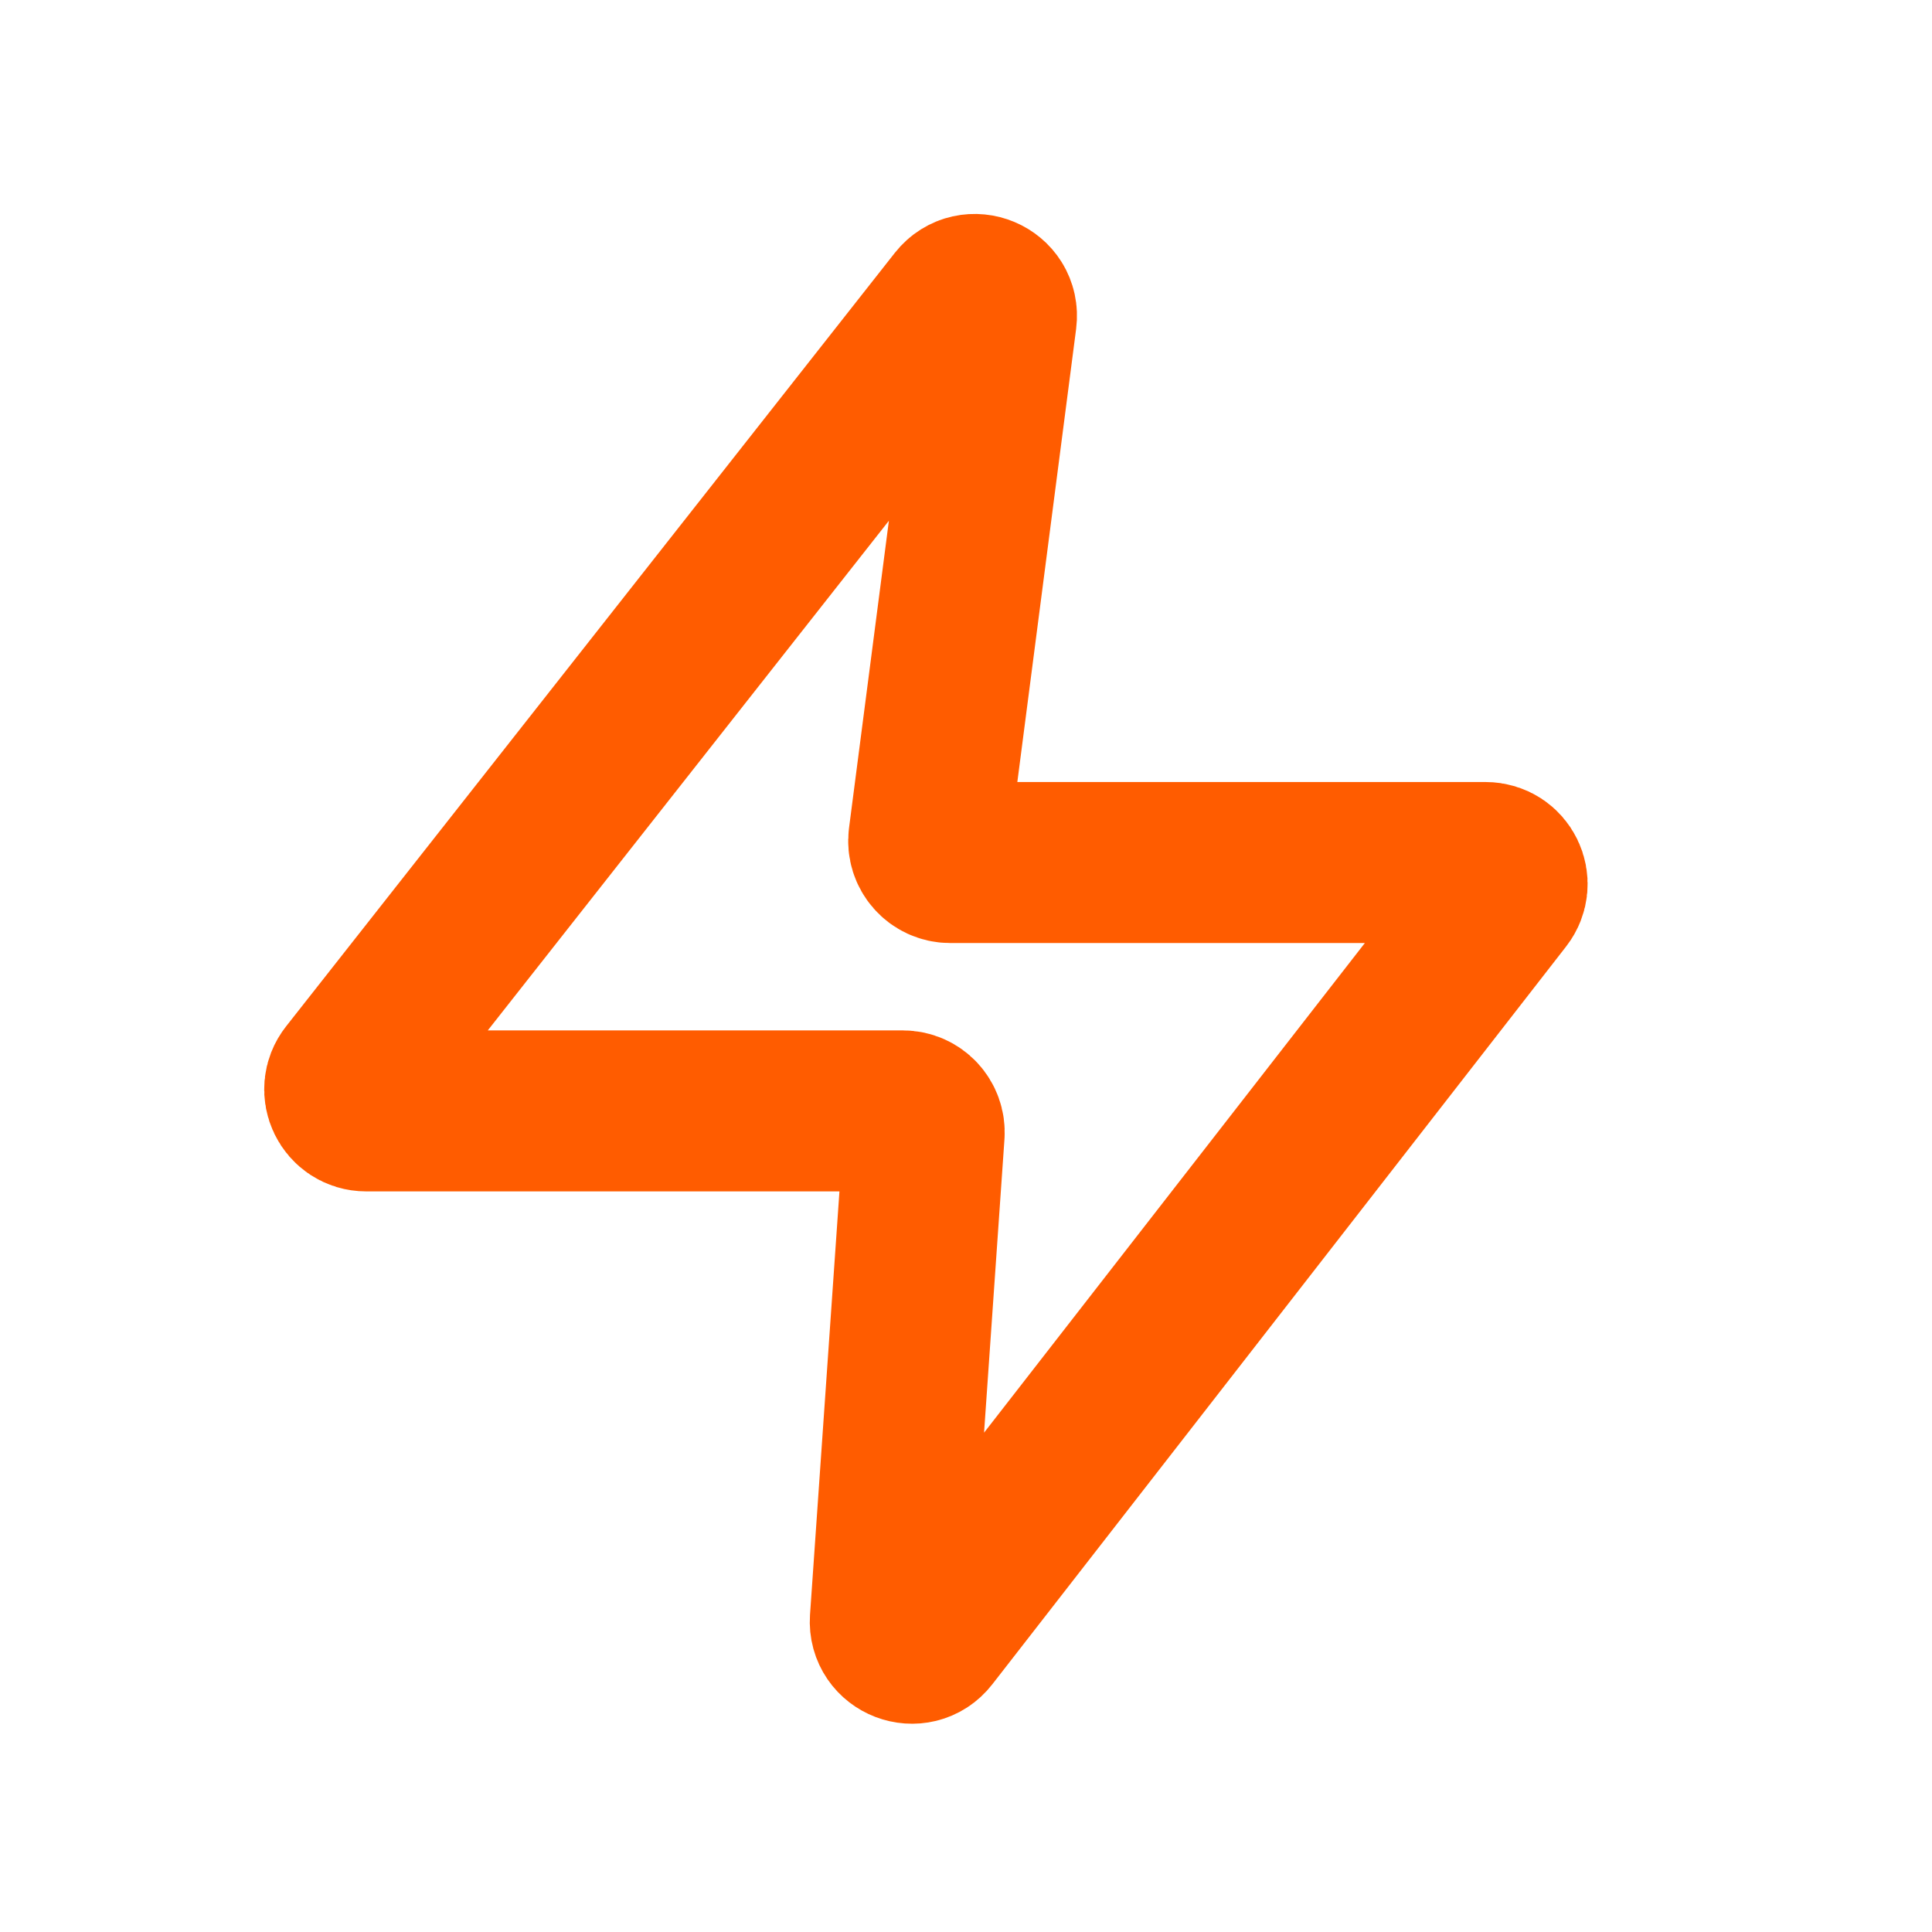 <svg width="18" height="18" viewBox="0 0 18 18" fill="none" xmlns="http://www.w3.org/2000/svg">
<path d="M3.255 10.026L8.926 2.82C9.052 2.661 9.308 2.768 9.282 2.97L8.654 7.81C8.639 7.93 8.732 8.036 8.853 8.036H9.375H13.841C14.008 8.036 14.101 8.227 13.999 8.358L8.653 15.232C8.532 15.388 8.282 15.292 8.295 15.095L8.61 10.564C8.618 10.448 8.527 10.35 8.411 10.35H3.412C3.245 10.35 3.151 10.158 3.255 10.026Z" stroke="#FF5C00" stroke-width="1.5"/>
</svg>
